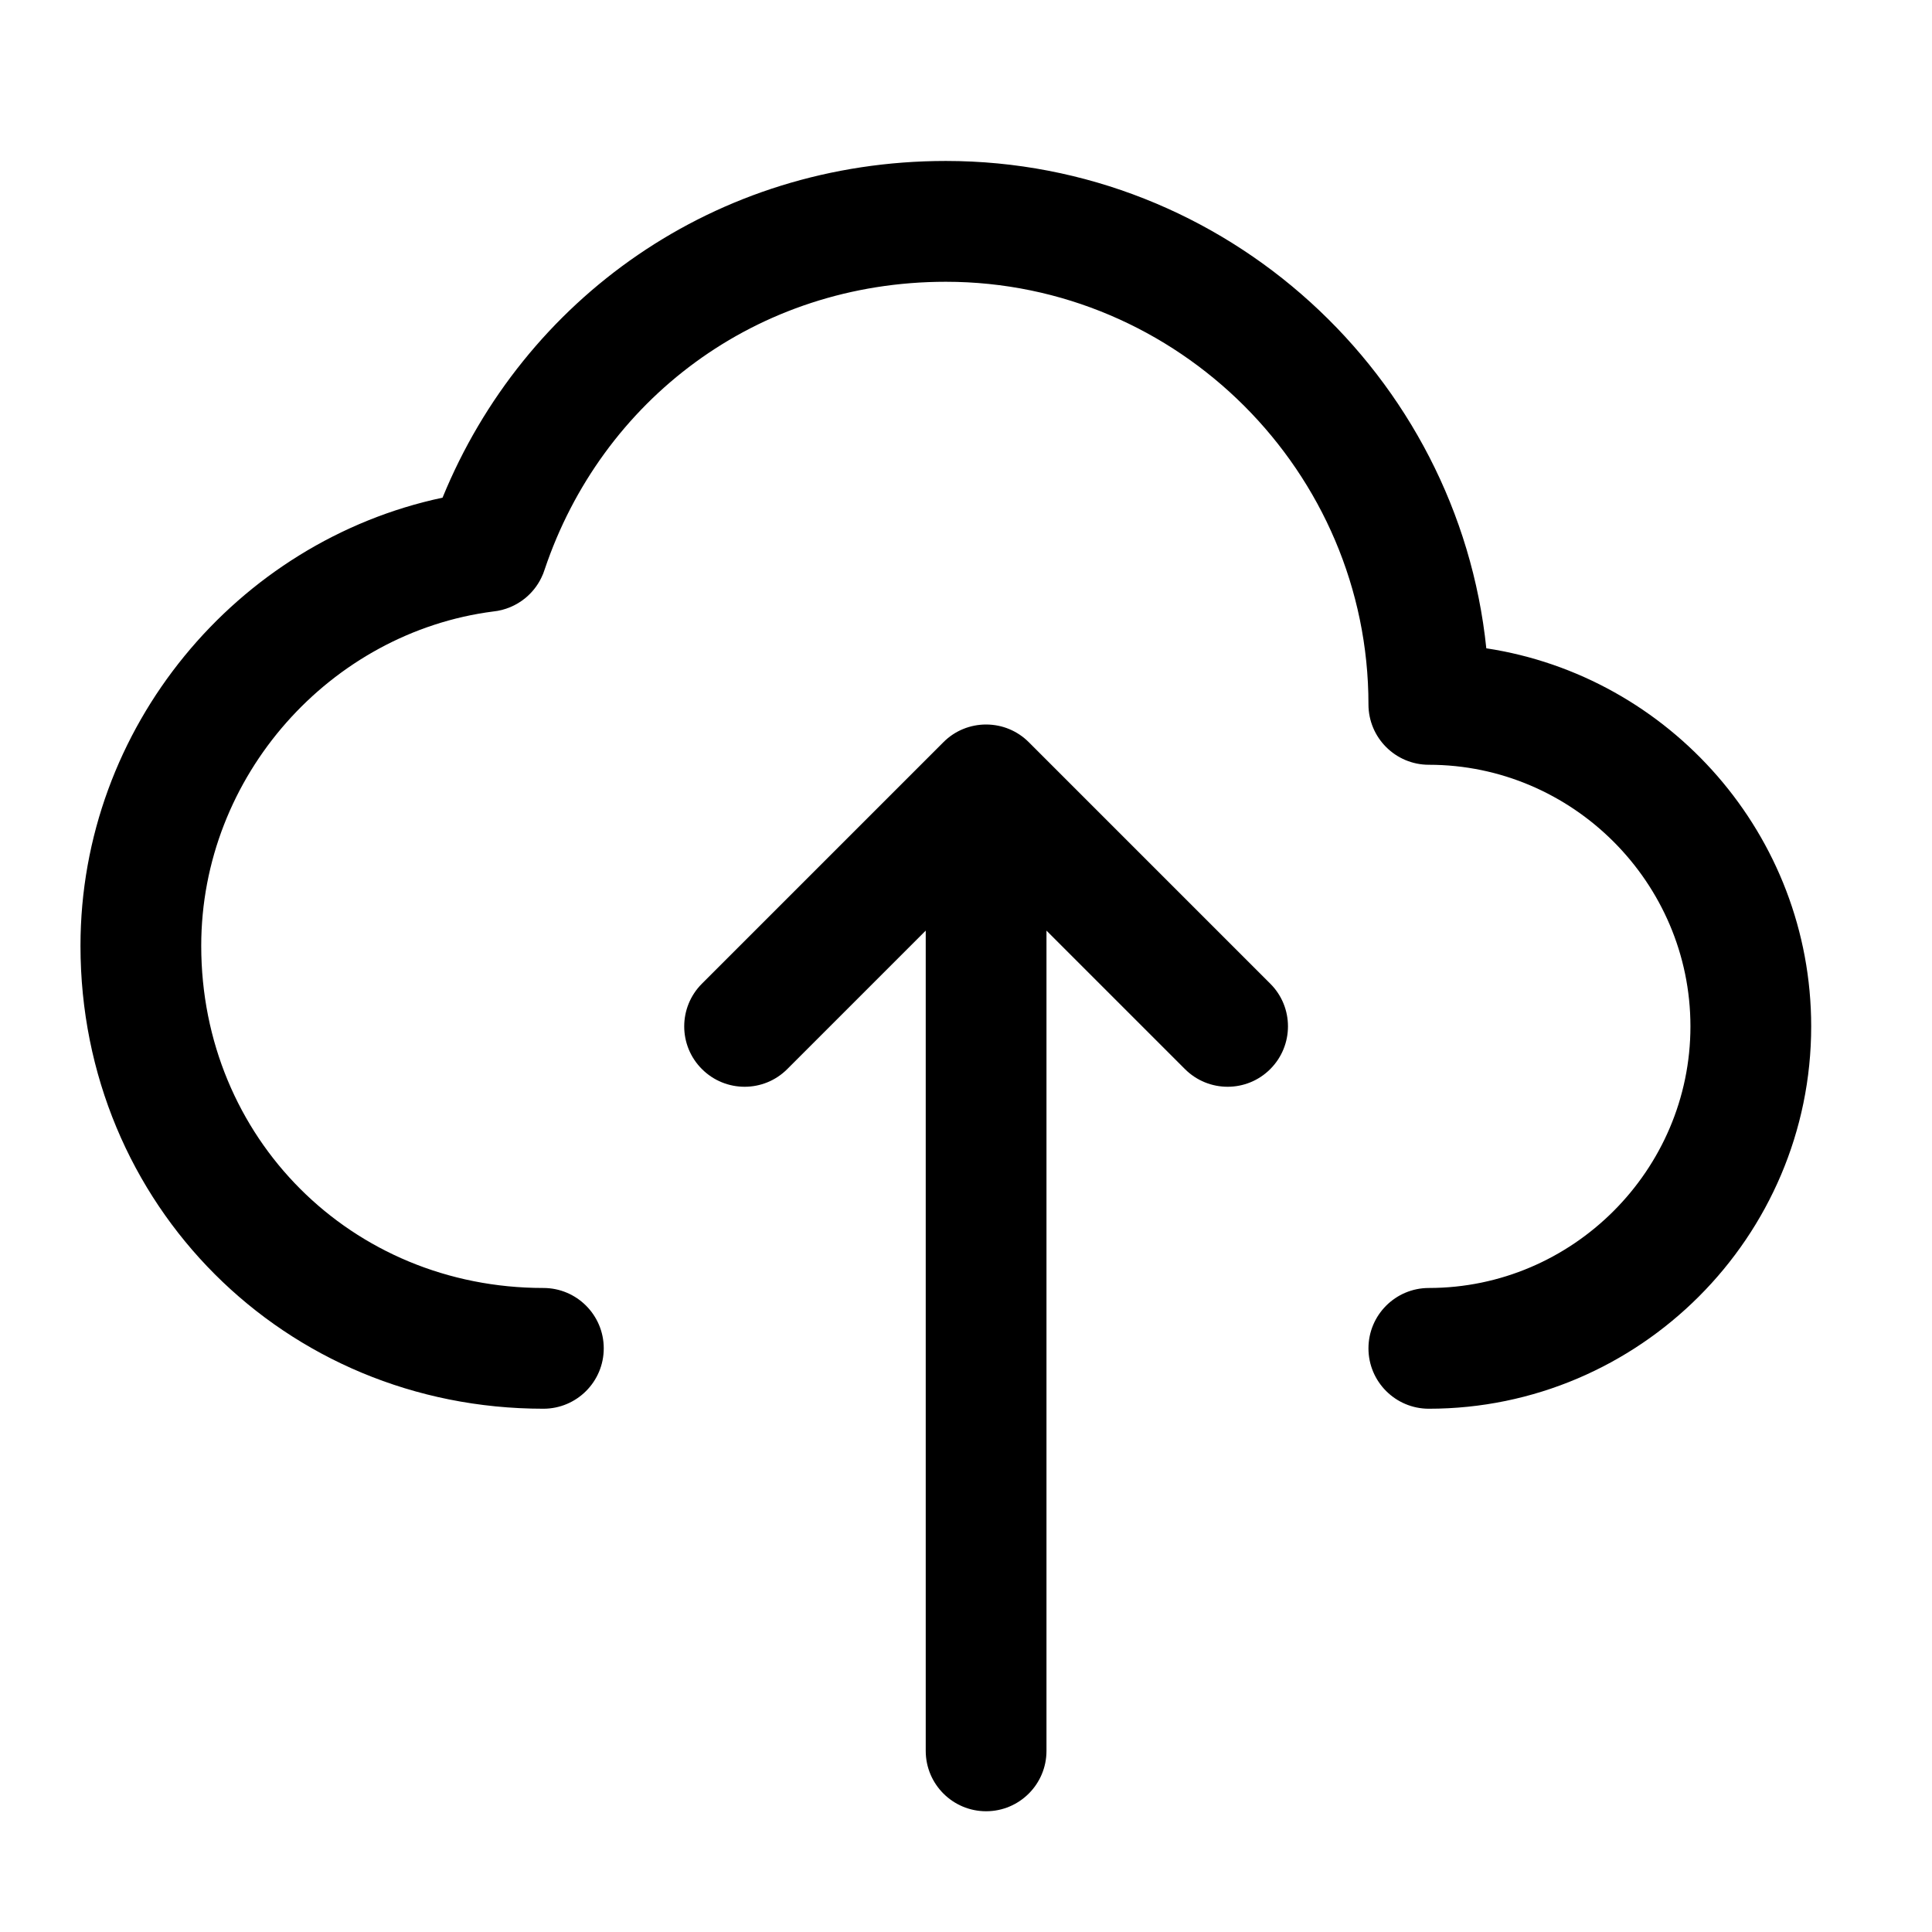 <svg viewBox="0 0 32 32" xmlns="http://www.w3.org/2000/svg">
    <path d="M15.667 4.667c-3.148 0-5.704 1.968-6.645 4.763-0.015 0.049-0.034 0.097-0.057 0.142-0.064 0.132-0.156 0.245-0.265 0.335-0.151 0.123-0.335 0.201-0.53 0.221-2.693 0.347-4.837 2.719-4.837 5.538 0 3.181 2.486 5.667 5.667 5.667 0.552 0 1 0.448 1 1s-0.448 1-1 1c-4.286 0-7.667-3.381-7.667-7.667 0-3.626 2.595-6.701 5.997-7.423 1.345-3.29 4.51-5.577 8.336-5.577 4.639 0 8.484 3.552 8.952 8.072 3.037 0.462 5.381 3.099 5.381 6.262 0 3.486-2.848 6.333-6.333 6.333-0.552 0-1-0.448-1-1s0.448-1 1-1c2.381 0 4.333-1.952 4.333-4.333s-1.952-4.333-4.333-4.333c-0.552 0-1-0.448-1-1 0-3.848-3.152-7-7-7zM11.626 17.707c0.391 0.391 1.024 0.391 1.414 0l2.293-2.293v13.586c0 0.552 0.448 1 1 1s1-0.448 1-1v-13.586l2.293 2.293c0.391 0.391 1.024 0.391 1.414 0s0.391-1.024 0-1.414l-4-4c-0.096-0.096-0.206-0.168-0.324-0.217s-0.245-0.075-0.38-0.076h-0.006c-0.255 0.001-0.51 0.098-0.704 0.293l-4 4c-0.391 0.391-0.391 1.024 0 1.414z"></path>
</svg>
